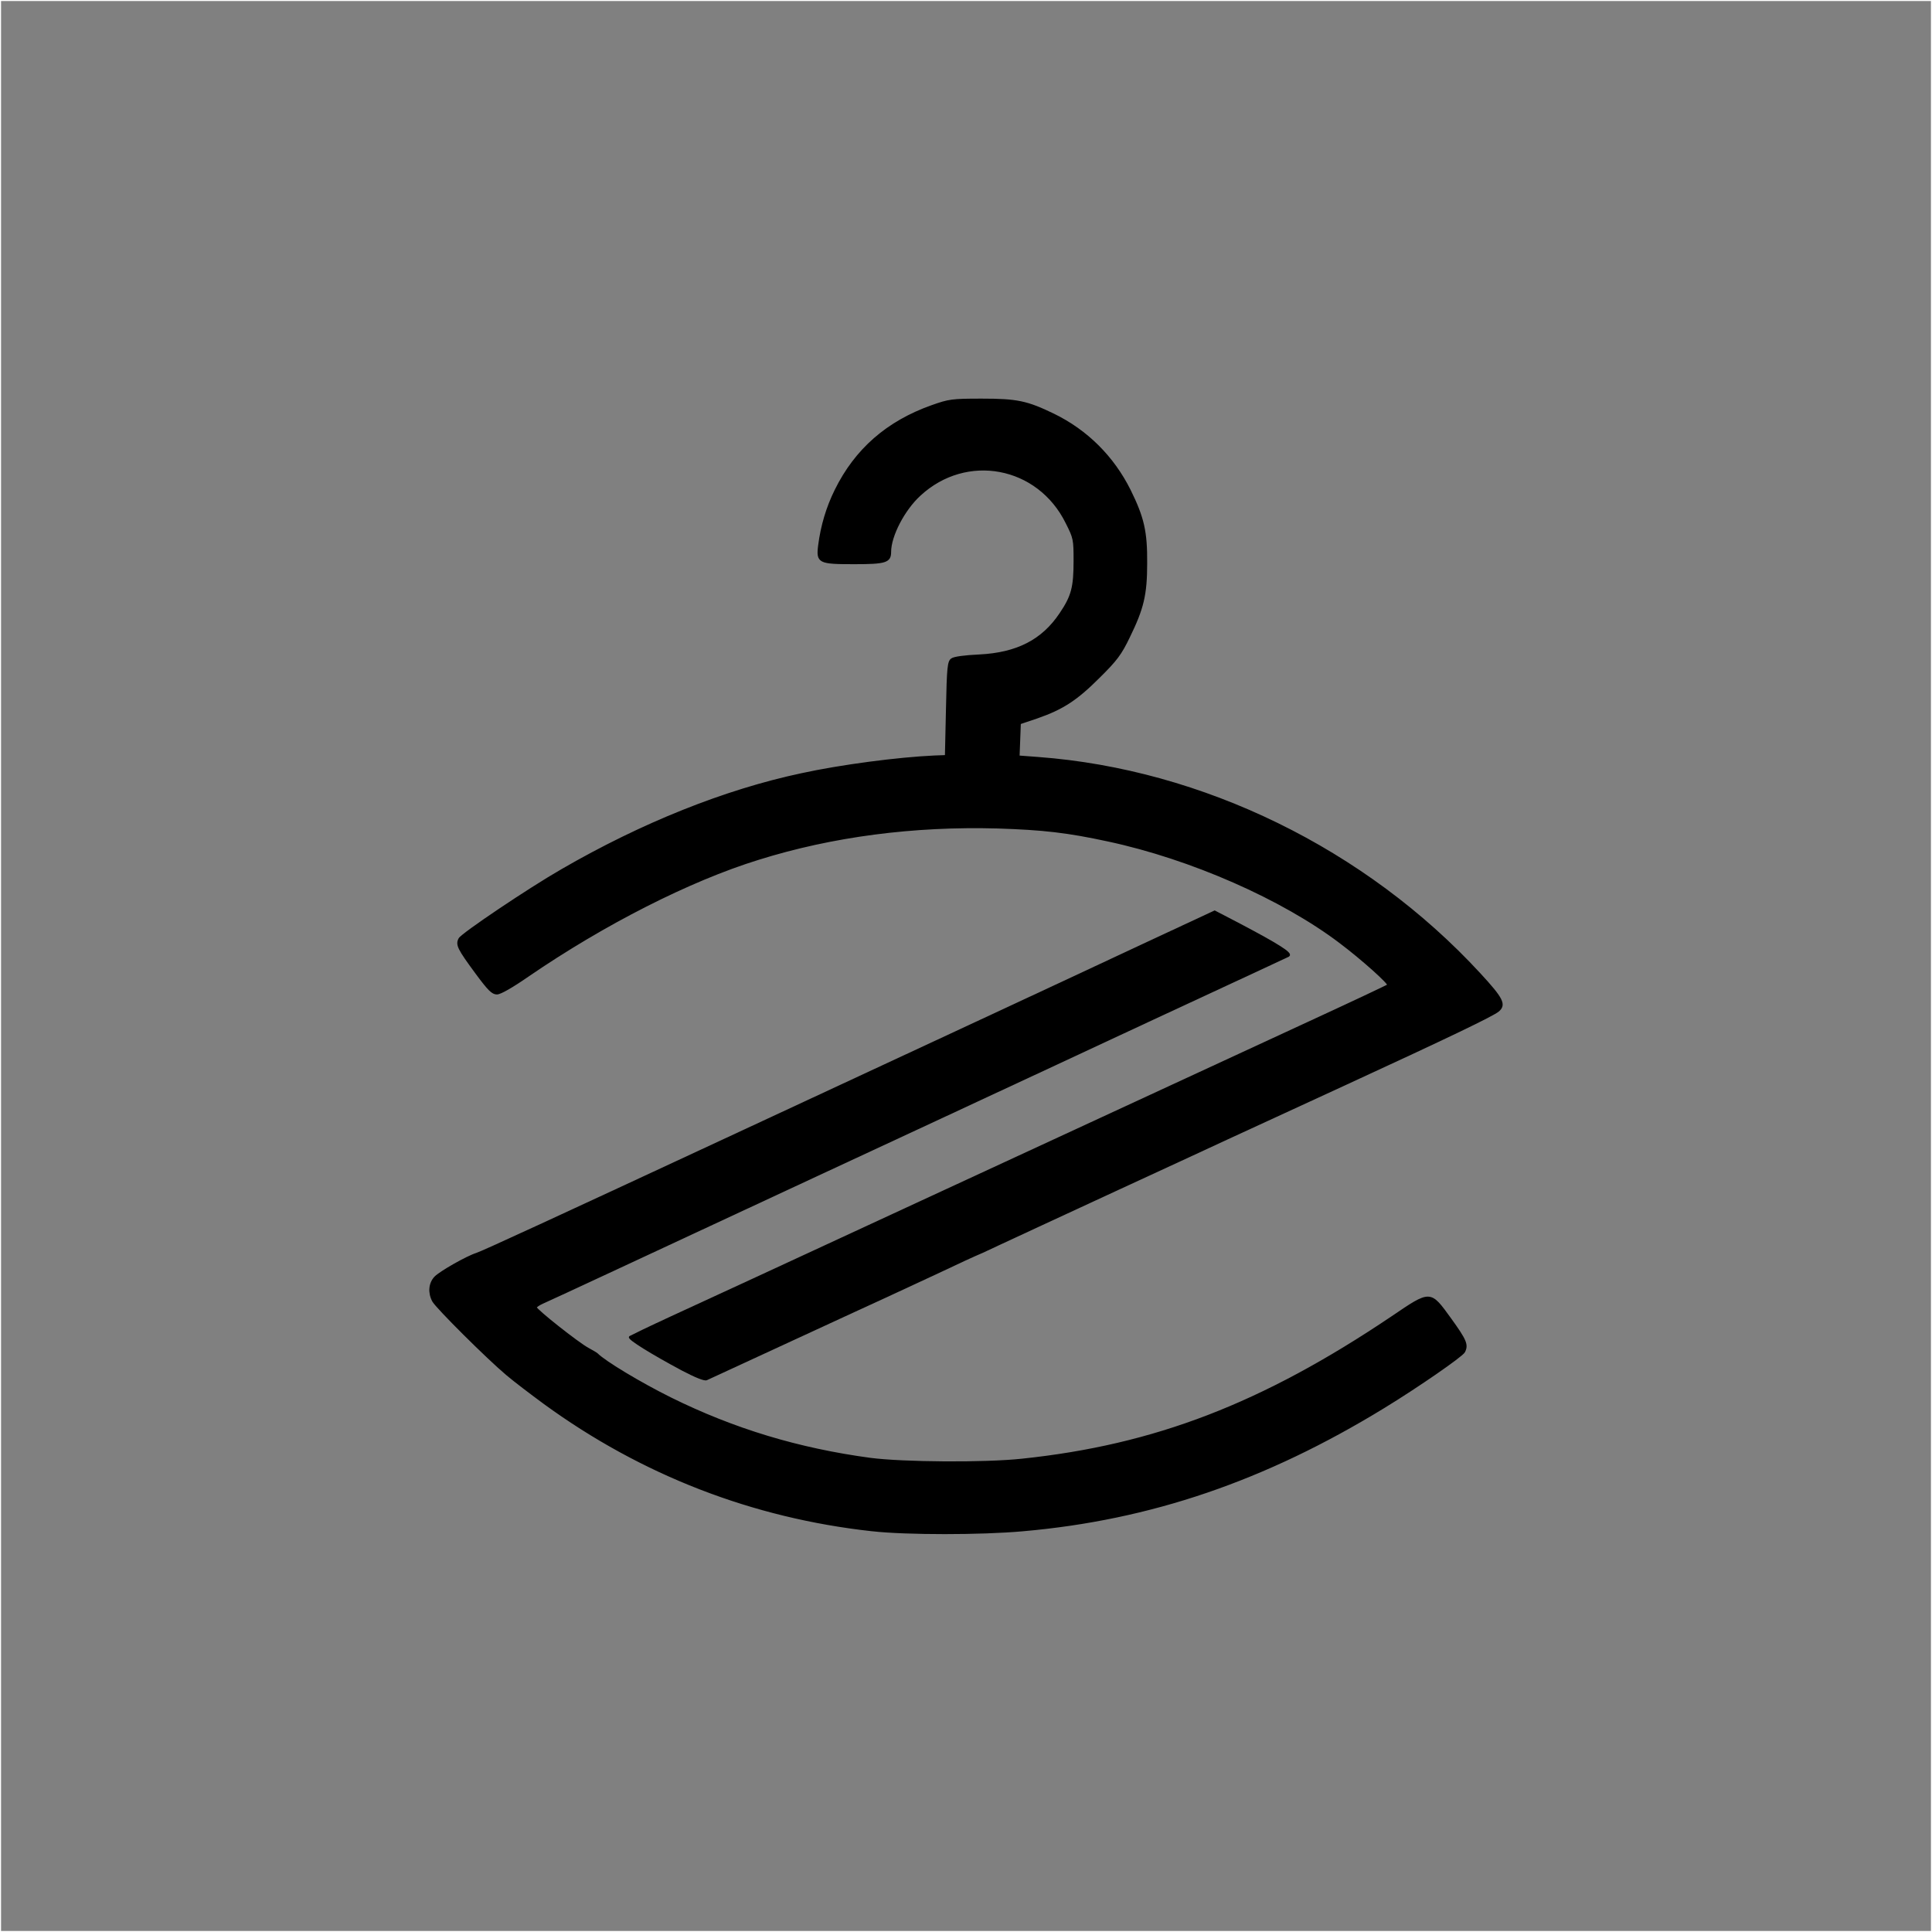 <?xml version="1.0" encoding="utf-8"?>
<!DOCTYPE svg PUBLIC "-//W3C//DTD SVG 20010904//EN" "http://www.w3.org/TR/2001/REC-SVG-20010904/DTD/svg10.dtd">
<svg version="1.0" xmlns="http://www.w3.org/2000/svg" width="458px" height="458px" viewBox="0 0 458 458" preserveAspectRatio="xMidYMid meet">
 <rect x="0" y="0" width="458" height="458" fill="#808080" stroke="none"/>
 <g fill="none" stroke="#ffffff" stroke-width="0.5">
  <path d="M0 229 l0 -229 229 0 229 0 0 229 0 229 -229 0 -229 0 0 -229z m241 132.25 c30.25 -2.65 57.40 -11.95 85.50 -29.15 6.20 -3.85 18.40 -12.05 18.80 -12.70 0.30 -0.45 -2.30 -4.45 -5.40 -8.50 l-1.45 -1.85 -7.10 4.80 c-30.70 20.65 -56.30 30.50 -87.85 33.70 -9.20 0.95 -30.75 0.85 -38.65 -0.20 -17.15 -2.30 -32.45 -6.95 -47.40 -14.35 -7.25 -3.60 -15.55 -8.60 -17.45 -10.50 -0.15 -0.15 -1.10 -0.70 -2.10 -1.25 -1.05 -0.55 -4.25 -2.90 -7.15 -5.20 -5.05 -4 -5.25 -4.25 -5.25 -6.10 0 -1.70 0.20 -2 1.65 -2.65 0.85 -0.35 8.45 -3.90 16.85 -7.80 8.40 -3.90 16.60 -7.75 18.25 -8.50 1.65 -0.75 14.70 -6.85 29 -13.50 14.30 -6.65 27.45 -12.80 29.25 -13.60 1.80 -0.85 13.05 -6.05 25 -11.65 11.95 -5.55 29.40 -13.65 38.75 -18 9.35 -4.35 17.10 -7.95 17.20 -8.05 0.40 -0.35 -1.60 -1.60 -7.70 -4.75 l-6 -3.10 -15.50 7.30 c-8.50 3.95 -28.20 13.15 -43.75 20.35 -15.55 7.25 -38.25 17.80 -50.50 23.50 -45.75 21.30 -62.30 28.90 -63.50 29.25 -2.25 0.70 -8.70 4.35 -9.85 5.60 -1.05 1.10 -1.10 1.30 -0.45 2.55 0.80 1.50 12.90 13.55 17.55 17.45 21.10 17.75 49.10 30.85 75.75 35.40 13.15 2.25 28.85 2.80 43.50 1.50z m-54.60 -45.20 c10.65 -4.90 20.95 -9.70 22.85 -10.55 1.95 -0.90 7.30 -3.40 11.95 -5.55 4.60 -2.20 8.45 -3.95 8.55 -3.95 0.05 0 2.45 -1.10 5.30 -2.45 2.85 -1.35 15.45 -7.15 27.95 -12.95 12.50 -5.75 24.45 -11.30 26.50 -12.25 2.05 -0.95 14.35 -6.60 27.25 -12.55 25.20 -11.65 36.55 -17.10 37 -17.80 0.35 -0.55 -7.95 -9.60 -13.40 -14.60 -9.55 -8.75 -20.65 -16.75 -31.70 -22.85 -19.05 -10.55 -43 -17.80 -64.05 -19.35 l-4.65 -0.35 0.15 -5.45 0.15 -5.45 4.15 -1.40 c6 -2.10 9.25 -4.20 14.60 -9.55 4.10 -4.05 5.15 -5.45 7.10 -9.50 3.05 -6.20 4.05 -10.10 4.10 -16 0 -5.85 -0.95 -9.70 -3.90 -15.75 -3.95 -7.90 -10.15 -14.10 -18.05 -17.95 -5.95 -2.85 -8.80 -3.50 -15.50 -3.50 -5.40 0 -6.45 0.15 -10.35 1.55 -7.75 2.70 -14.15 7.25 -18.80 13.25 -5.15 6.75 -9.40 19.60 -6.80 20.60 0.45 0.15 3.10 0.30 5.95 0.30 5.55 0 6.75 -0.45 6.75 -2.65 0 -3.85 3.25 -10.05 7 -13.50 3.85 -3.60 7.60 -5.30 13 -6 5.10 -0.65 10.75 0.20 14.85 2.25 3.95 1.95 7.90 6 10 10.30 l1.90 3.80 0 6.75 c0 7.90 -0.45 9.70 -3.35 14.05 -4.25 6.35 -10.25 9.45 -19.25 9.90 -3.40 0.15 -6 0.50 -6.50 0.90 -0.80 0.55 -0.95 1.90 -1.15 11.80 l-0.25 11.15 -2.75 0.10 c-8.65 0.40 -22.10 2.15 -31.50 4.20 -18.10 3.85 -37.75 11.70 -56.75 22.70 -5.40 3.10 -23.50 14.95 -23.95 15.65 -0.45 0.70 6.75 10.20 7.50 9.90 0.40 -0.15 3.10 -1.95 6.05 -3.95 7.80 -5.35 19.50 -12.30 28.05 -16.60 21.15 -10.65 40.50 -15.95 64.60 -17.80 9.50 -0.70 29.25 -0.30 36.25 0.75 15.25 2.30 28.90 6.35 42.50 12.65 14 6.50 21 10.95 31.15 19.80 3.80 3.30 4.10 3.75 4 5.30 l-0.15 1.65 -21 9.75 c-11.55 5.35 -32.35 14.95 -46.25 21.40 -13.90 6.40 -33.10 15.30 -42.75 19.75 -36.35 16.85 -52.25 24.20 -59.60 27.60 -4.20 1.95 -7.65 3.65 -7.65 3.85 0 0.15 0.95 0.85 2.15 1.50 2.35 1.40 11.05 6.05 11.25 6.05 0.05 0 8.85 -4.05 19.50 -8.95z"/>
 </g>
 <g fill="#000000" stroke="#000000" stroke-width="0.5">
  <path d="M206.75 362.75 c-28.30 -3.10 -54.60 -13.30 -77.65 -30.10 -3.20 -2.35 -7.20 -5.40 -8.85 -6.80 -4.65 -3.90 -16.75 -15.95 -17.55 -17.45 -1.05 -1.95 -0.85 -4.15 0.45 -5.55 1.15 -1.25 7.60 -4.90 9.85 -5.60 1.20 -0.35 17.70 -7.95 63.50 -29.25 12.25 -5.70 34.75 -16.15 50 -23.25 15.25 -7.10 35.35 -16.45 44.60 -20.80 l16.85 -7.85 6.05 3.15 c8.90 4.70 12.25 6.80 11.45 7.30 -0.40 0.20 -7.35 3.45 -15.45 7.20 -8.10 3.75 -26.05 12.10 -39.85 18.55 -13.80 6.40 -26.50 12.35 -28.25 13.15 -1.75 0.80 -14.85 6.90 -29.15 13.55 -14.30 6.65 -27.35 12.75 -29 13.50 -1.65 0.75 -9.85 4.60 -18.25 8.50 -8.40 3.90 -16 7.45 -16.85 7.80 -0.90 0.40 -1.65 0.90 -1.65 1.15 0 0.60 10.05 8.55 12.40 9.80 1 0.55 1.95 1.10 2.10 1.25 1.90 1.90 10.20 6.90 17.45 10.50 14.95 7.40 30.30 12.05 47.40 14.35 7.80 1 27 1.15 35.90 0.20 31.50 -3.30 57 -13.10 87.70 -33.75 9.30 -6.30 9 -6.30 13.90 0.45 3.60 5 4.05 6.05 3.20 7.70 -0.55 1 -10.95 8.20 -19.05 13.15 -28.10 17.20 -55.25 26.50 -85.50 29.15 -9.95 0.90 -27.55 0.90 -35.75 0z"/>
  <path d="M161.80 324.70 c-7.30 -3.90 -12.85 -7.35 -12.45 -7.75 0.25 -0.15 4.55 -2.25 9.65 -4.60 9.05 -4.15 25.70 -11.85 59.50 -27.50 29.40 -13.60 70.15 -32.45 90.50 -41.85 10.85 -5 19.90 -9.25 20.10 -9.45 0.40 -0.35 -6.05 -6.15 -11.35 -10.15 -13.70 -10.40 -35.40 -19.95 -55 -24.15 -9.70 -2.10 -15.40 -2.75 -26.25 -3.10 -19.85 -0.55 -39.20 1.95 -56.75 7.45 -16.35 5.05 -36.65 15.40 -54.60 27.70 -3.75 2.60 -6.55 4.20 -7.35 4.20 -1.05 0 -1.95 -0.90 -4.80 -4.75 -4.35 -5.90 -4.80 -6.80 -4.05 -8.20 0.65 -1.15 16.45 -11.80 24.30 -16.30 19 -11 38.65 -18.85 56.75 -22.70 9.40 -2.05 22.85 -3.80 31.50 -4.20 l2.75 -0.10 0.25 -11.15 c0.20 -9.90 0.35 -11.25 1.15 -11.80 0.50 -0.40 3.10 -0.75 6.50 -0.90 9 -0.45 15 -3.55 19.25 -9.90 2.80 -4.15 3.35 -6.25 3.35 -12.55 0 -5.05 -0.05 -5.40 -1.90 -9.05 -6.70 -13.60 -23.75 -16.85 -34.85 -6.55 -3.75 3.45 -7 9.65 -7 13.50 0 2.30 -1.05 2.65 -8.50 2.65 -8.35 0 -8.80 -0.20 -8.30 -4.20 0.60 -4.65 1.90 -9 3.90 -13.05 4.75 -9.65 12.25 -16.20 22.80 -19.95 4.10 -1.45 4.75 -1.55 11.85 -1.55 8.35 0 10.70 0.50 17 3.55 7.90 3.85 14.10 10.05 18.05 17.95 3.20 6.50 3.95 9.80 3.90 17.25 0 7.50 -0.80 10.75 -4.10 17.50 -1.95 4.05 -3 5.45 -7.10 9.50 -5.35 5.35 -8.60 7.45 -14.60 9.55 l-4.15 1.40 -0.15 3.95 -0.15 3.95 4.65 0.35 c38.90 2.90 77.50 21.75 104.65 51.20 5.40 5.85 6.10 7.25 4.40 8.70 -1.35 1.10 -10.95 5.75 -36.90 17.70 -12.90 5.95 -25.20 11.60 -27.25 12.55 -2.05 0.95 -14 6.50 -26.50 12.25 -12.50 5.80 -25.10 11.60 -27.95 12.95 -2.85 1.35 -5.25 2.45 -5.30 2.45 -0.10 0 -3.95 1.75 -8.55 3.95 -4.65 2.15 -10 4.65 -11.95 5.55 -1.90 0.85 -12.25 5.65 -23 10.60 -10.70 4.95 -19.85 9.15 -20.25 9.35 -0.45 0.25 -2.65 -0.65 -5.70 -2.25z"/>
 </g>
</svg>